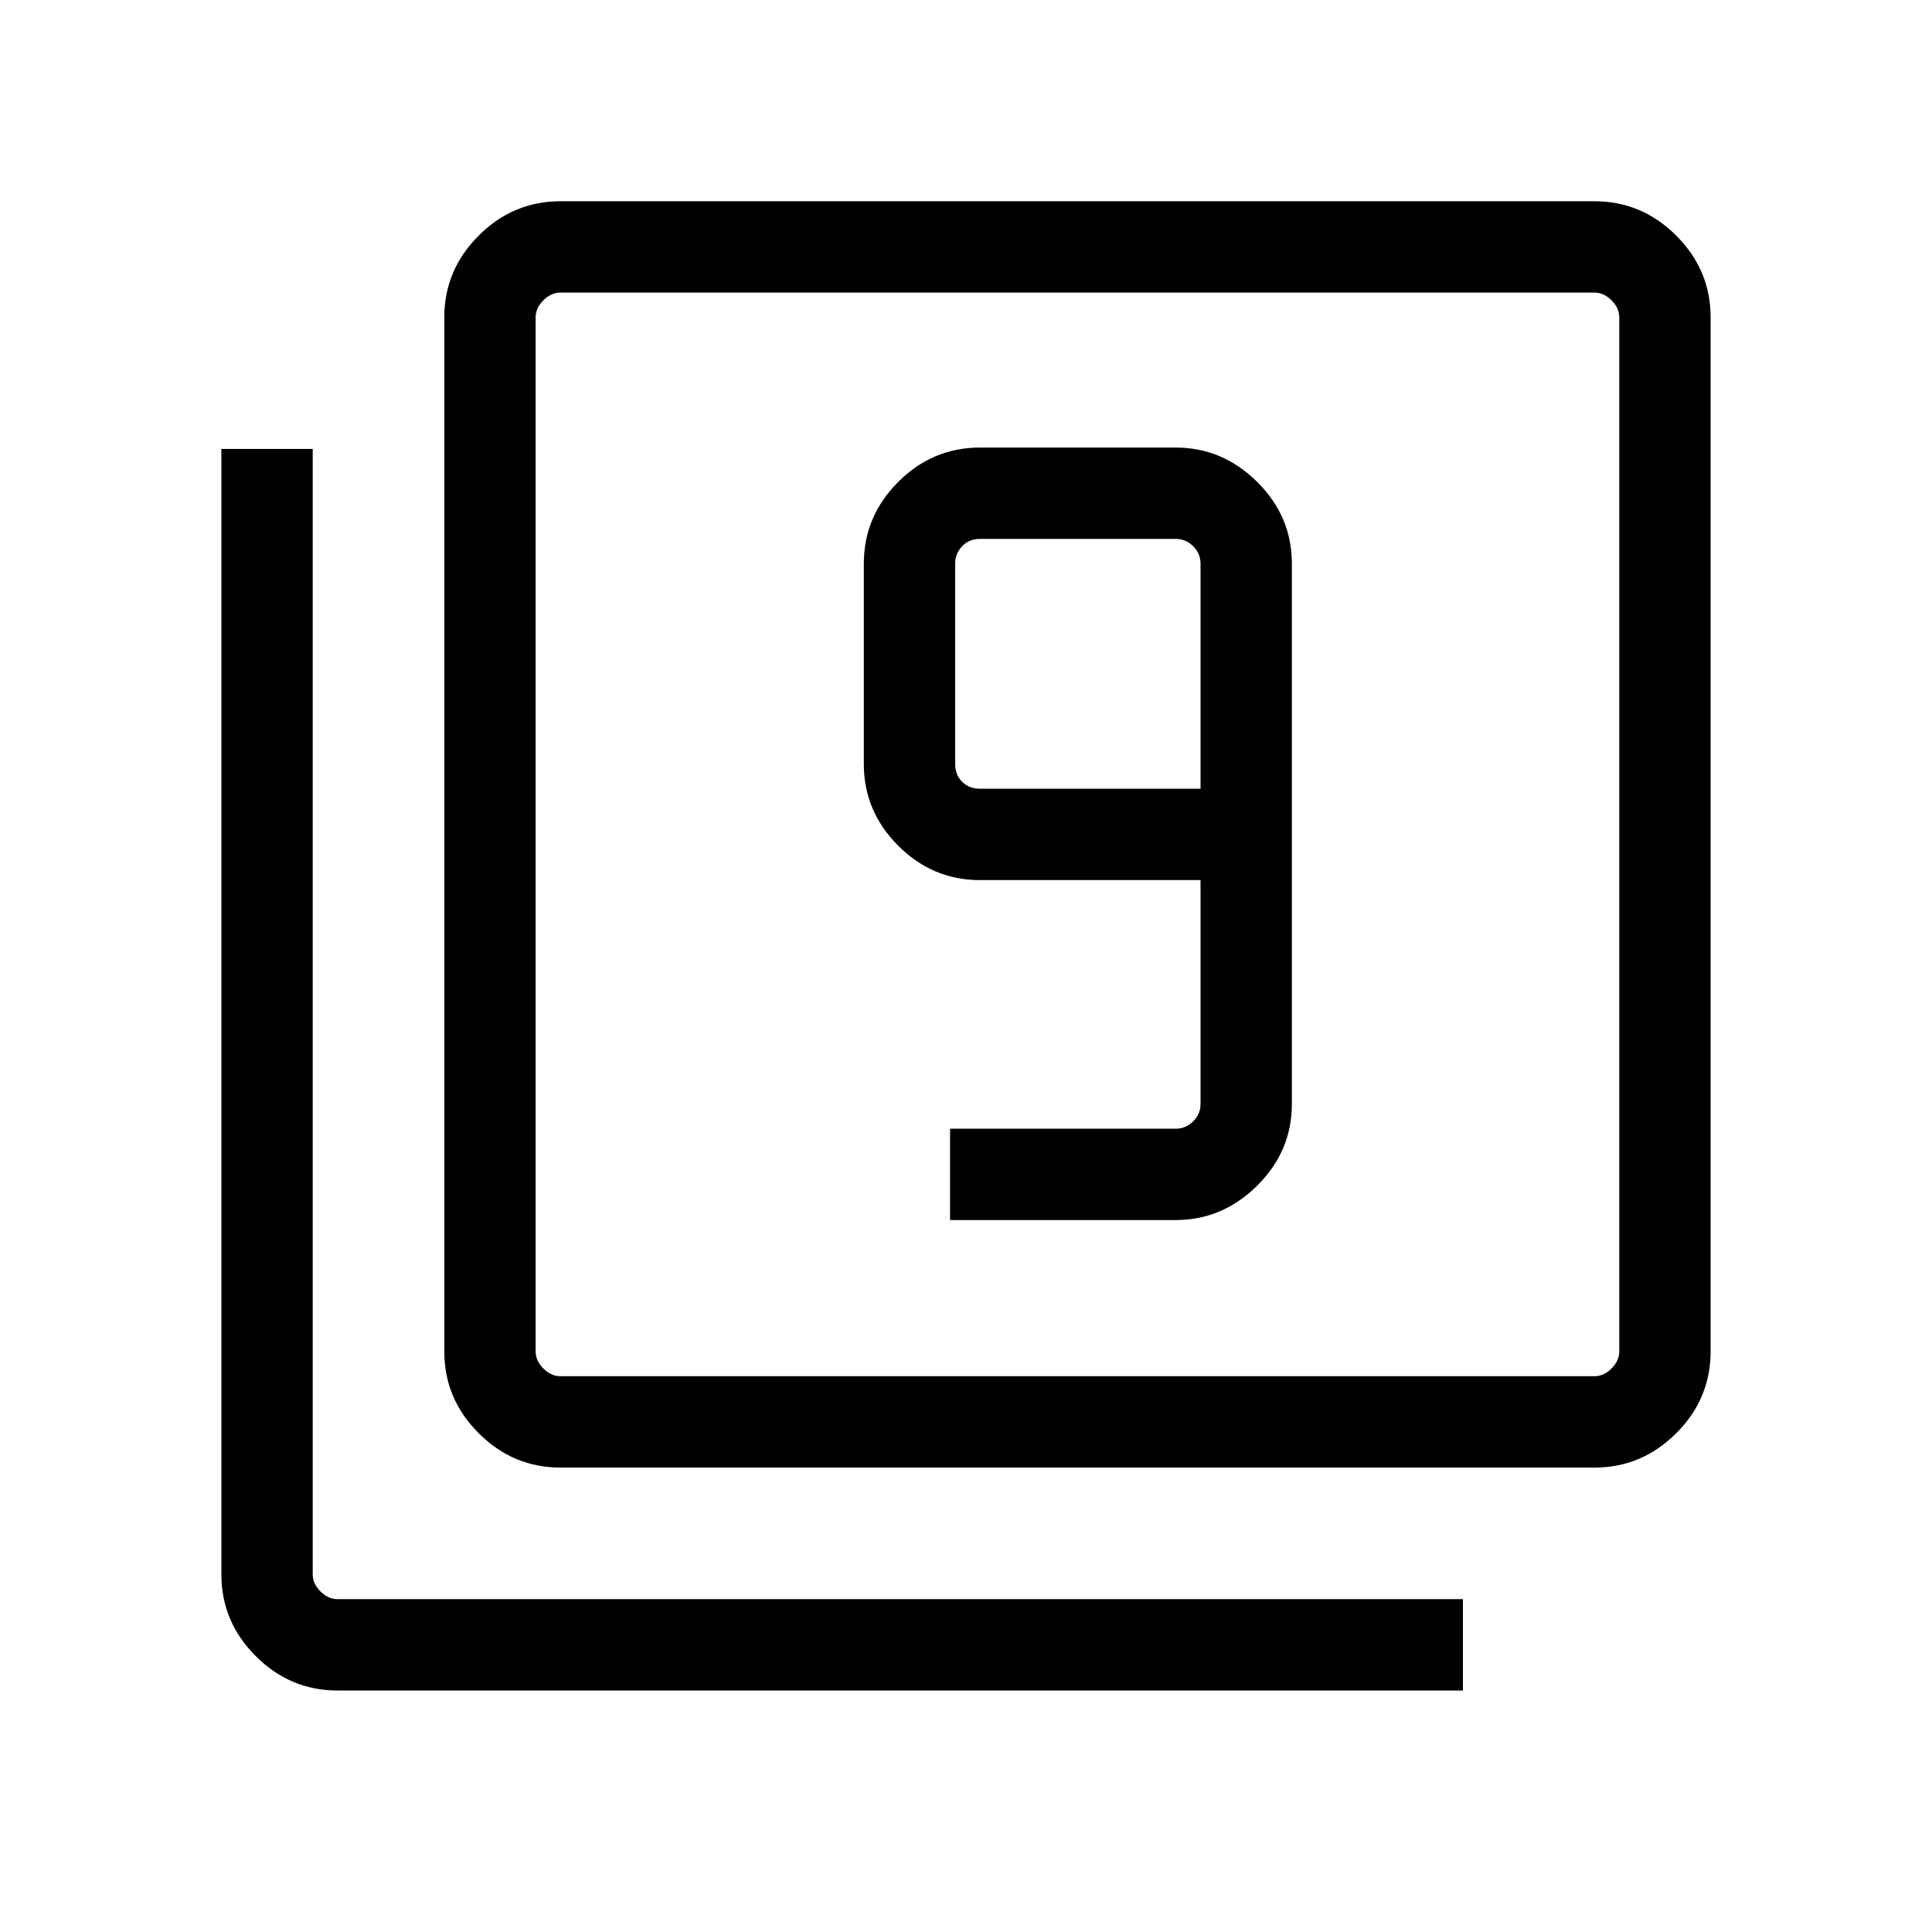 <svg xmlns="http://www.w3.org/2000/svg" height="48" viewBox="0 -960 960 960" width="48"><path d="M472.08-353.77h112.15q23.23 0 40.46-17.08t17.23-40.61v-268.46q0-23.53-17.23-40.61t-40.46-17.08h-97.31q-23.53 0-40.61 17.08t-17.08 40.61v99.53q0 23.53 17.08 40.62 17.08 17.08 40.61 17.08h109.62v111.23q0 5-3.66 8.65-3.65 3.66-8.65 3.66H472.08v45.38Zm124.46-214.31H486.92q-5.38 0-8.84-3.46-3.47-3.46-3.47-8.85v-99.53q0-5 3.47-8.66 3.46-3.65 8.84-3.65h97.31q5 0 8.65 3.65 3.66 3.66 3.66 8.66v111.84ZM278.46-230.77q-23.53 0-40.61-17.08t-17.08-40.61v-513.85q0-23.53 17.08-40.61T278.46-860h513.85q23.52 0 40.61 17.08Q850-825.84 850-802.31v513.85q0 23.53-17.08 40.61-17.09 17.08-40.61 17.08H278.46Zm0-45.39h513.85q4.61 0 8.46-3.84 3.84-3.85 3.84-8.46v-513.85q0-4.61-3.84-8.46-3.85-3.84-8.46-3.84H278.46q-4.61 0-8.46 3.84-3.85 3.85-3.85 8.46v513.85q0 4.61 3.85 8.46 3.85 3.84 8.46 3.84ZM167.69-120q-23.52 0-40.61-17.08Q110-154.17 110-177.7v-559.22h45.39v559.22q0 4.62 3.84 8.47 3.85 3.84 8.46 3.84h559.23V-120H167.69Zm98.46-694.61v538.45-538.45Z"/></svg>